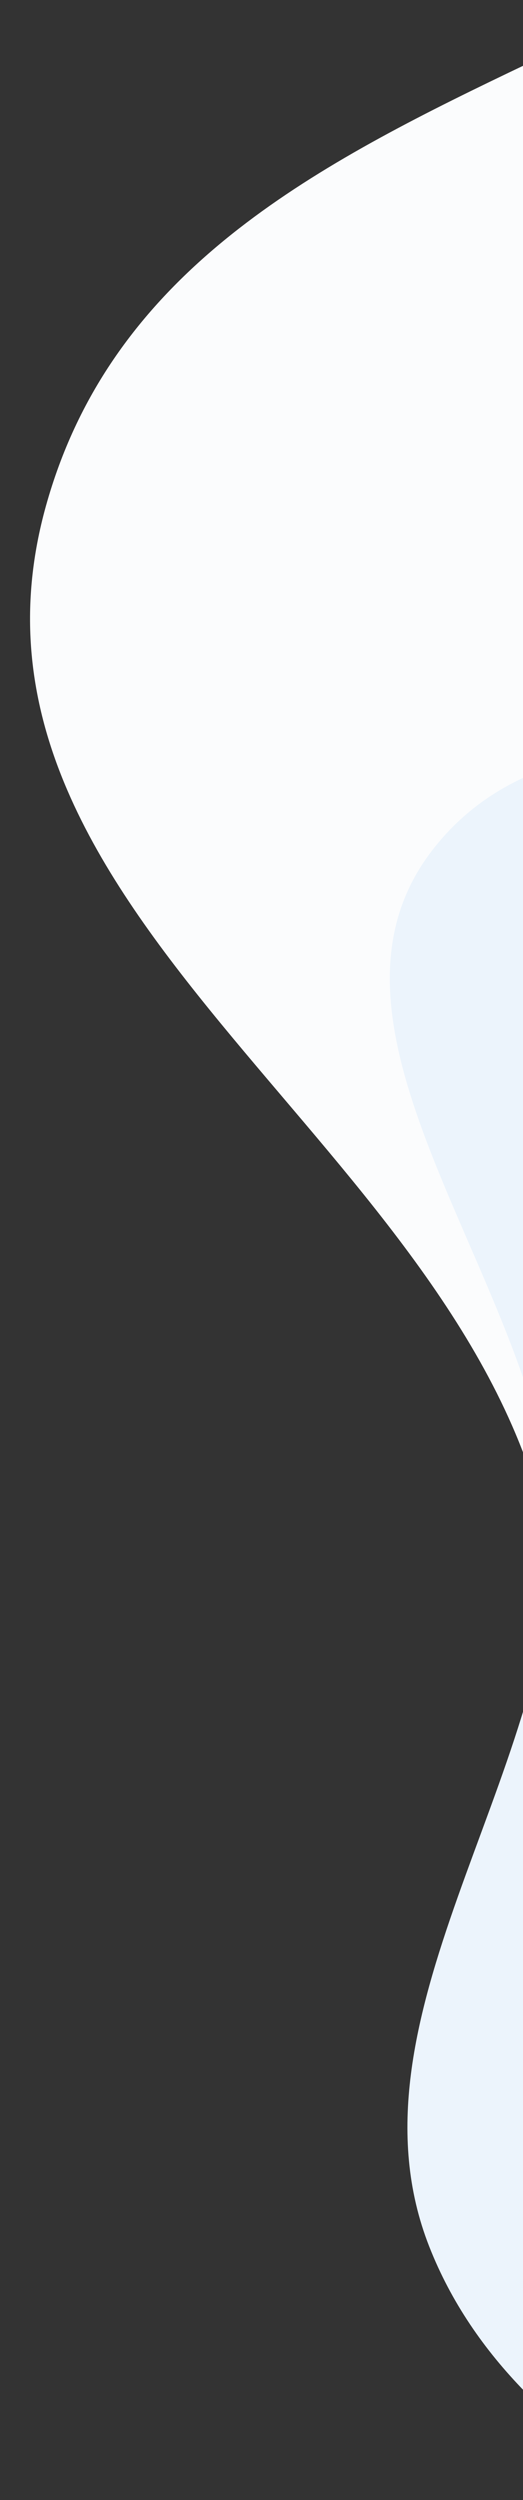 <svg width="158" height="755" viewBox="0 0 158 755" fill="none" xmlns="http://www.w3.org/2000/svg">
<rect x="0" y="0" width="158" height="755" fill="#333333" stroke="none"/>
<g clip-path="url(#clip0_816_4133)">
<path fill-rule="evenodd" clip-rule="evenodd" d="M509.799 892.287C405.064 889.64 280.169 902.231 211.893 815.533C142.191 727.024 196.843 566.792 162.215 450.922C128.961 339.649 -19.208 271.77 13.855 152.878C51.148 18.772 234.825 25.081 311.724 -86.711C369.969 -171.386 312.445 -325.851 387.135 -389.779C462.489 -454.275 561.623 -341.158 648.404 -374.88C748.441 -413.752 804.782 -581.951 907.508 -591.986C1002.19 -601.236 1093.64 -518.725 1133.42 -422.261C1174.58 -322.435 1109.27 -193.436 1118.66 -79.874C1125.3 0.474 1157.25 69.131 1180.2 143.411C1216.88 262.176 1308.64 360.96 1295.22 491.805C1282.26 618.26 1208.06 751.828 1111.18 816.609C1012.73 882.438 898.126 816.429 789.262 830.129C694.528 842.051 603.882 894.666 509.799 892.287Z" fill="#FBFCFD"/>
<path fill-rule="evenodd" clip-rule="evenodd" d="M301.838 805.454C236.727 774.227 156.115 745.672 129.684 678.471C102.701 609.867 167.138 537.065 167.284 463.345C167.424 392.55 87.399 313.017 130.519 256.87C179.157 193.537 293.031 249.219 362.274 209.444C414.721 179.318 407.799 77.813 466.636 63.798C525.997 49.658 566.78 140.194 627.498 146.268C697.493 153.269 764.489 76.556 830.733 100.219C891.789 122.03 933.528 193.509 940.263 257.993C947.232 324.725 882.007 377.28 866.486 442.554C855.505 488.738 862.579 535.669 862.951 583.139C863.544 659.038 902.408 739.577 869.344 807.898C837.388 873.927 765.731 926.473 692.833 934.652C618.754 942.964 559.402 874.002 488.622 850.614C427.029 830.261 360.328 833.505 301.838 805.454Z" fill="#ECF4FC"/>
</g>
<defs>
<clipPath id="clip0_816_4133">
<rect width="158" height="755" fill="white" transform="matrix(-1 0 0 1 158 0)"/>
</clipPath>
</defs>
</svg>
